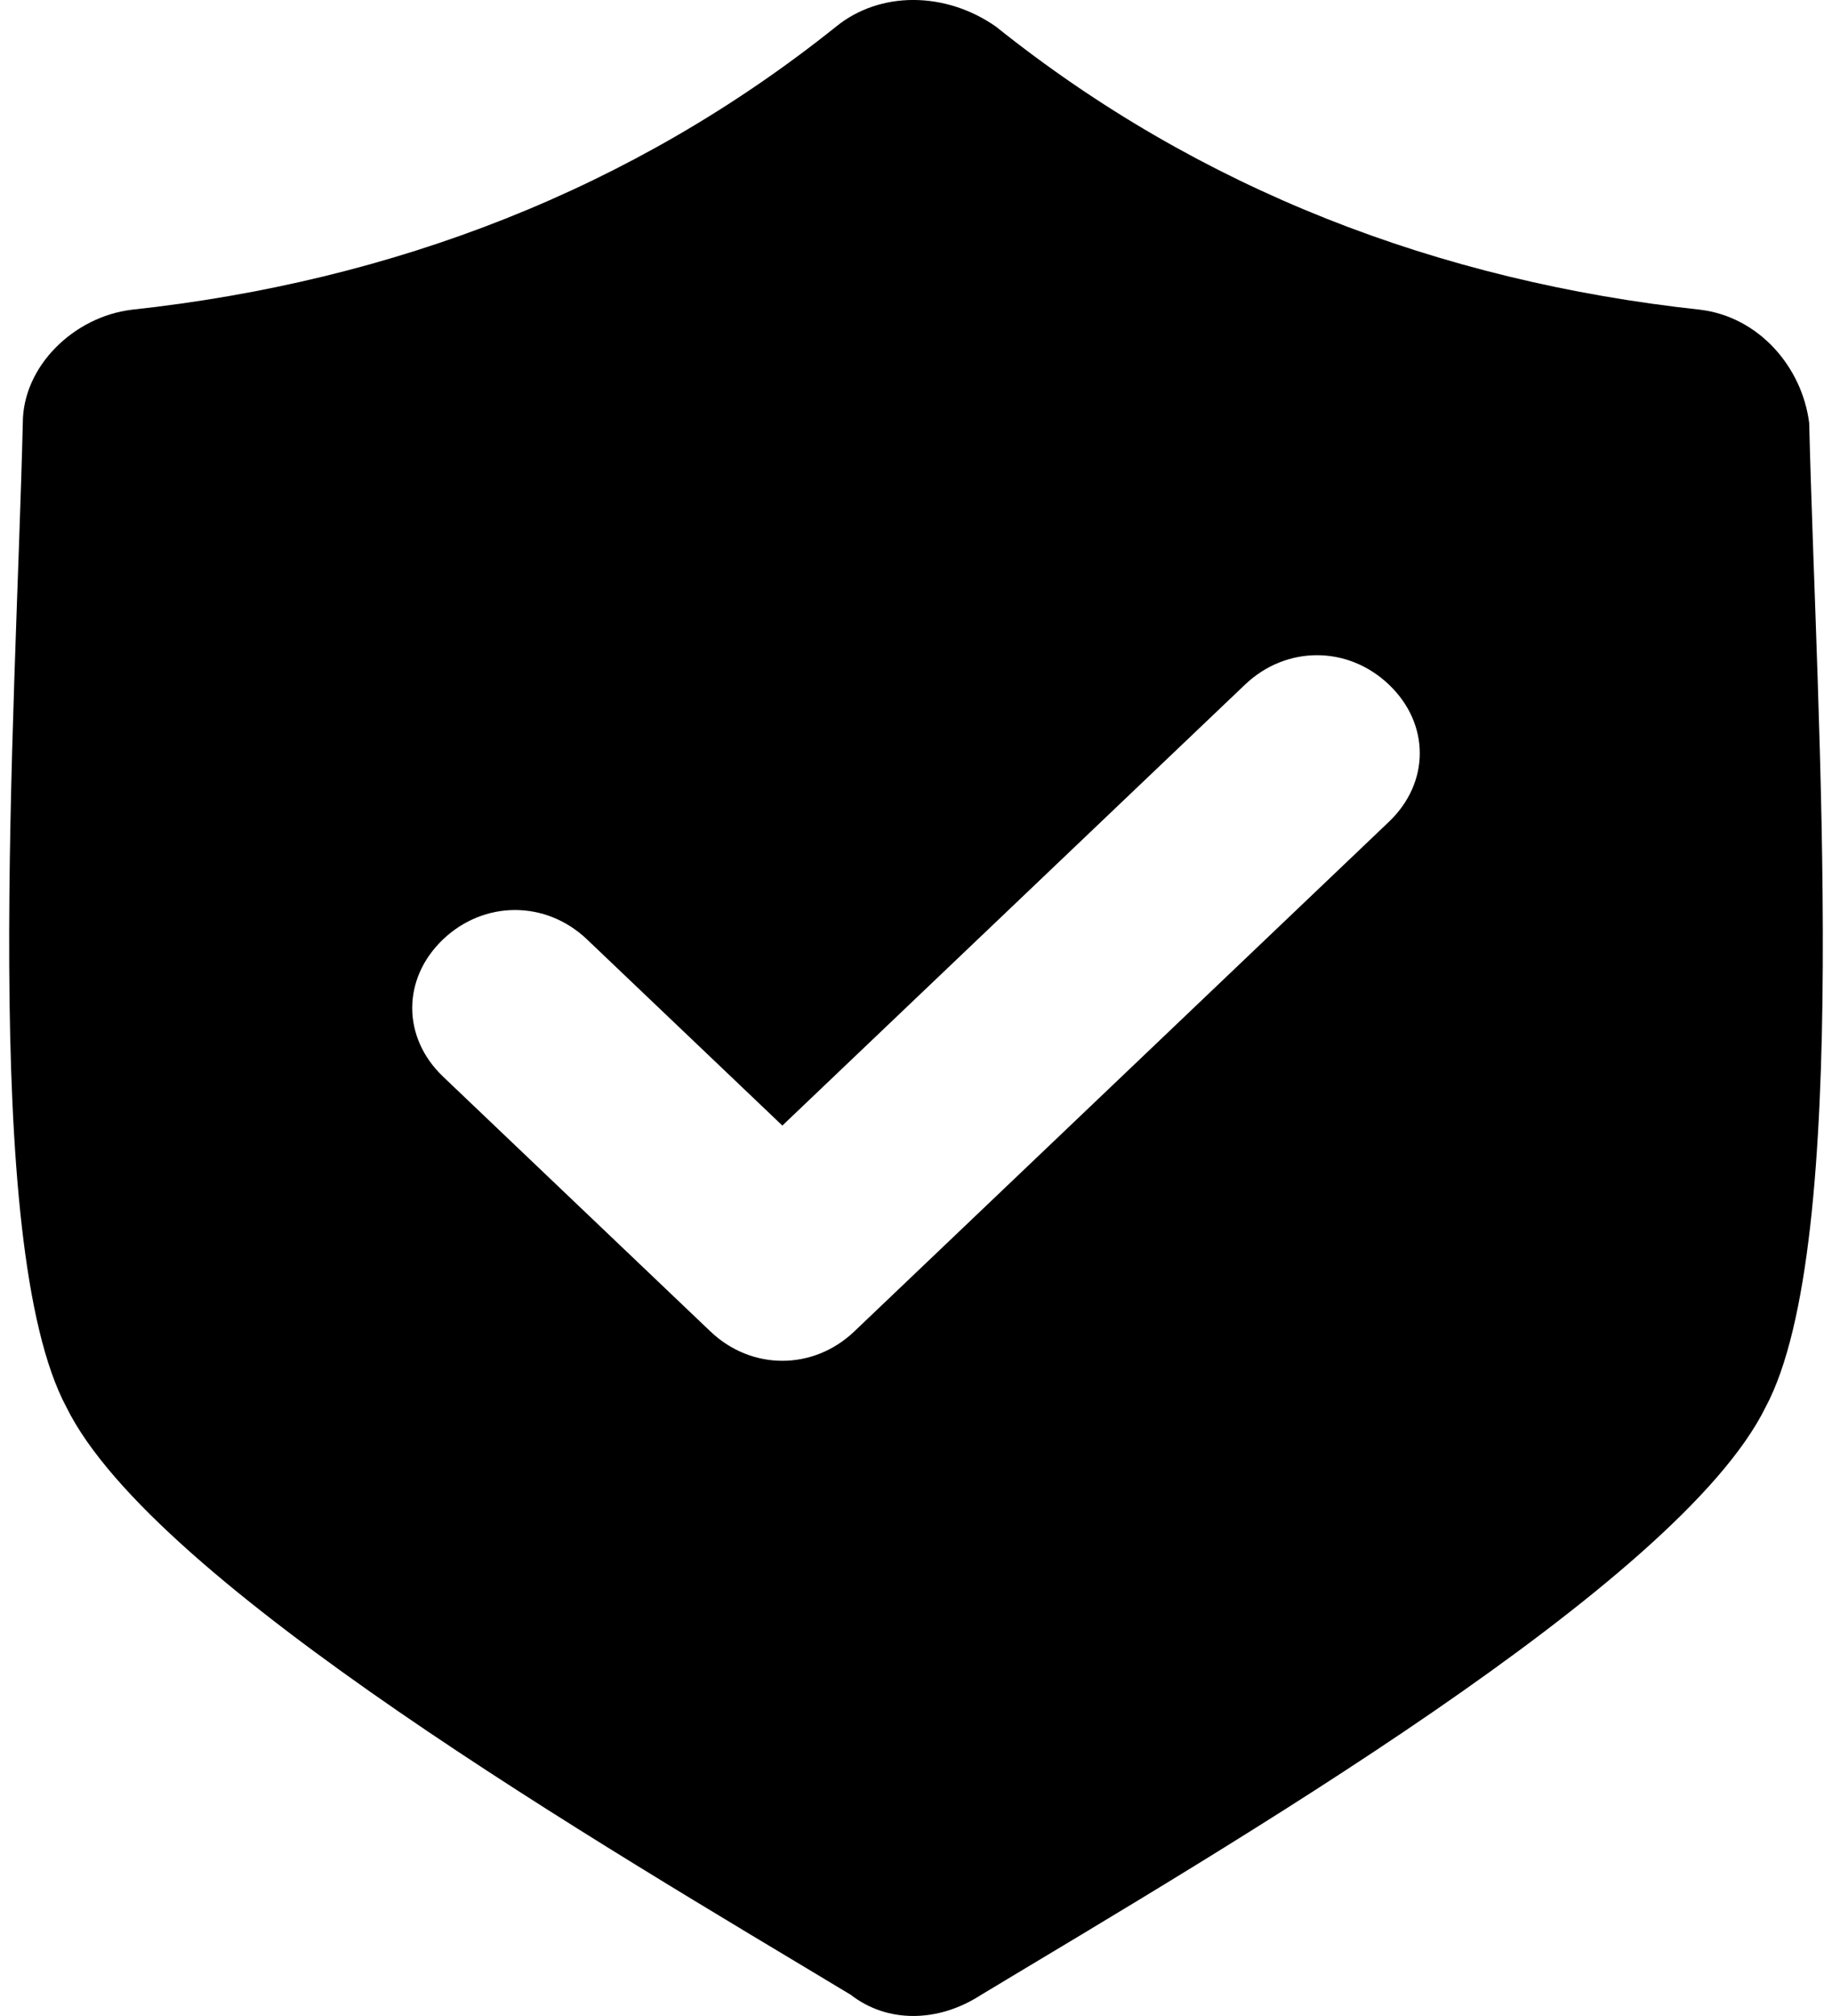 <?xml version="1.0" encoding="UTF-8"?>
<svg width="20px" height="22px" viewBox="0 0 20 22" version="1.1" xmlns="http://www.w3.org/2000/svg"
  xmlns:xlink="http://www.w3.org/1999/xlink">
  <title>7E68D736-417B-4584-9D60-E0F17D66F77C</title>
  <g id="Overview-April-2021" stroke="none" stroke-width="1" fill-rule="evenodd">
    <g id="3b-Overview-Unlock-Grants" transform="translate(-23, -446)">
      <g id="navigation/sidebar-left/utils/link-buttons/insurance" transform="translate(23.1, 438)">
        <g id="icons/overview" transform="translate(-0, 8)">
          <path
            d="M10.613,21.768 C13.309,20.146 18.224,17.287 19.175,15.356 C20.126,13.579 19.73,7.861 19.651,4.616 C19.572,3.998 19.096,3.457 18.462,3.38 C15.608,3.071 12.992,2.067 10.772,0.29 C10.217,-0.097 9.504,-0.097 9.028,0.29 C6.808,2.067 4.192,3.071 1.338,3.38 C0.704,3.457 0.149,3.998 0.149,4.616 C0.07,7.861 -0.326,13.579 0.625,15.356 C1.576,17.287 6.491,20.146 9.187,21.768 C9.583,22.077 10.138,22.077 10.613,21.768 Z M4.737,11.749 C4.288,11.321 4.288,10.679 4.737,10.251 C5.186,9.824 5.859,9.824 6.308,10.251 L8.441,12.283 L13.492,7.471 C13.941,7.043 14.614,7.043 15.063,7.471 C15.512,7.899 15.512,8.54 15.063,8.968 L9.227,14.529 C8.778,14.957 8.104,14.957 7.655,14.529 L4.737,11.749 Z"
            id="Insurance"></path>
        </g>
      </g>
    </g>
  </g>
</svg>